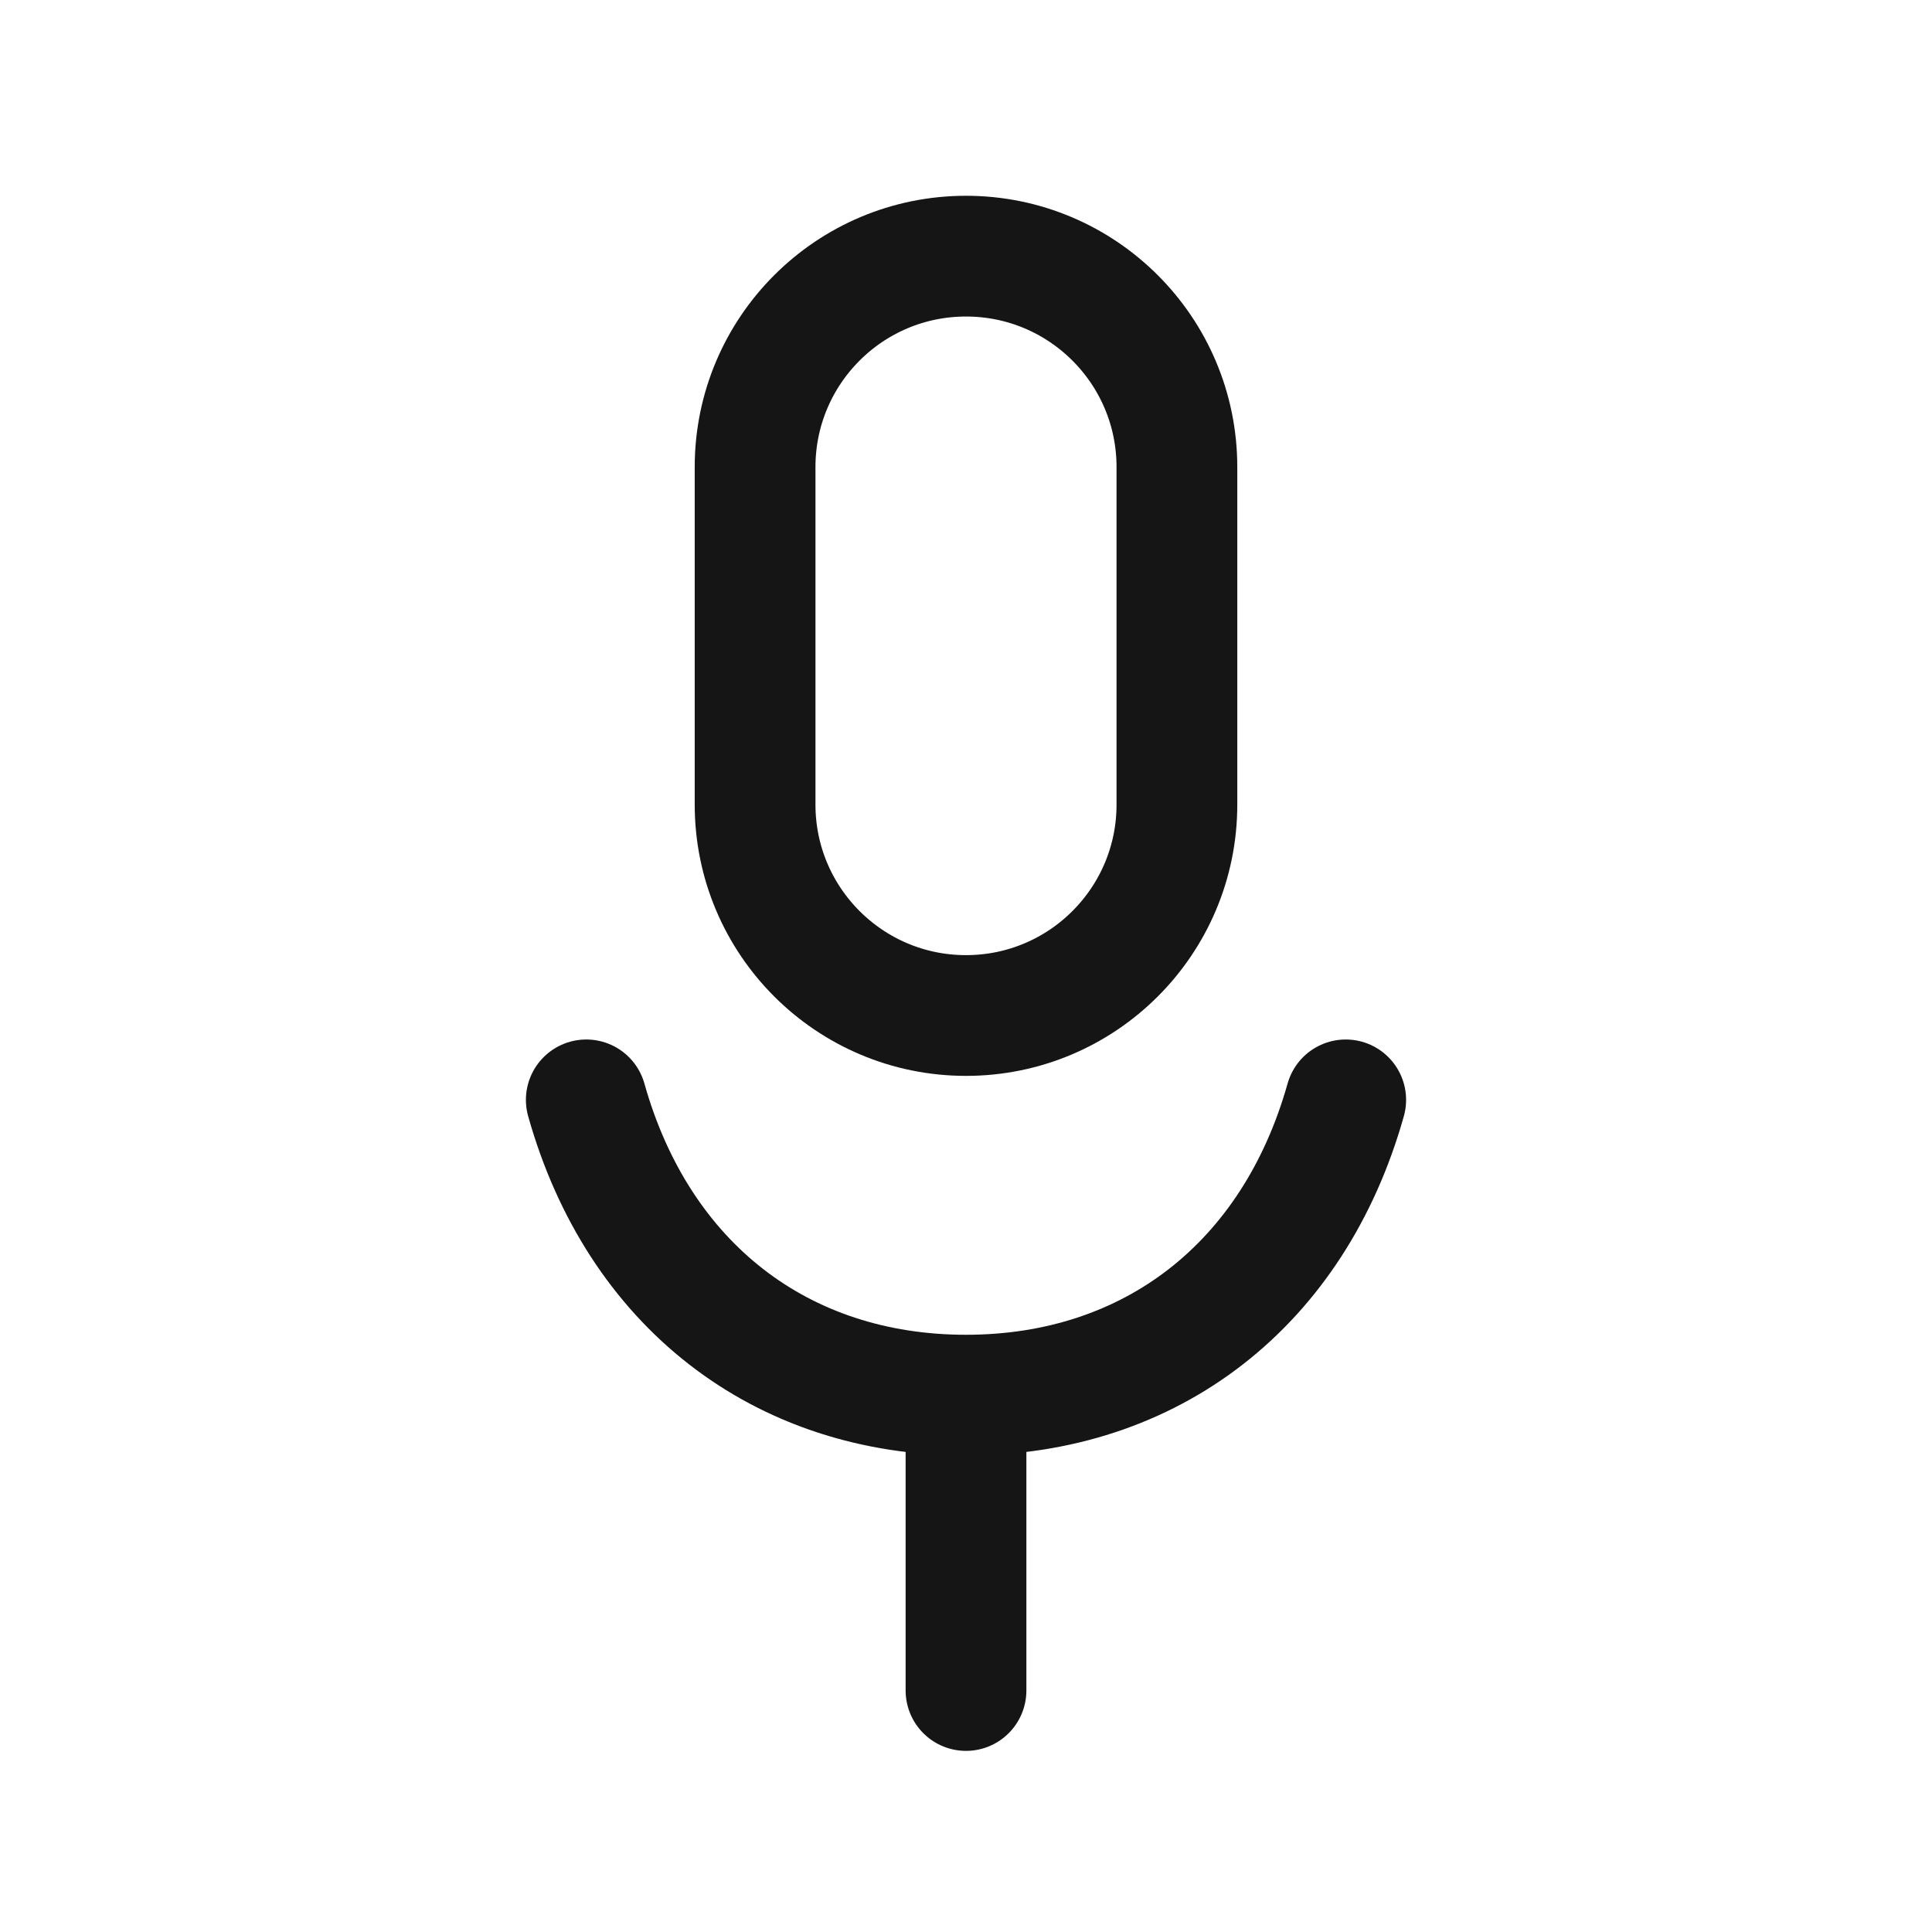 <svg width="24" height="24" viewBox="0 0 24 24" fill="none" xmlns="http://www.w3.org/2000/svg">
<path d="M9.38 9.995V5.802C9.38 4.355 10.553 3.182 12 3.182C13.447 3.182 14.62 4.355 14.62 5.802V9.995C14.62 11.442 13.447 12.615 12 12.615C10.553 12.615 9.38 11.442 9.38 9.995Z" stroke="#151515" stroke-width="1.5" stroke-linecap="round"/>
<path d="M7.283 13.663C7.928 15.955 9.698 17.331 12 17.331M12 17.331C14.302 17.331 16.072 15.955 16.717 13.663M12 17.331V21" stroke="#151515" stroke-width="1.5" stroke-linecap="round" stroke-linejoin="round"/>
</svg>
